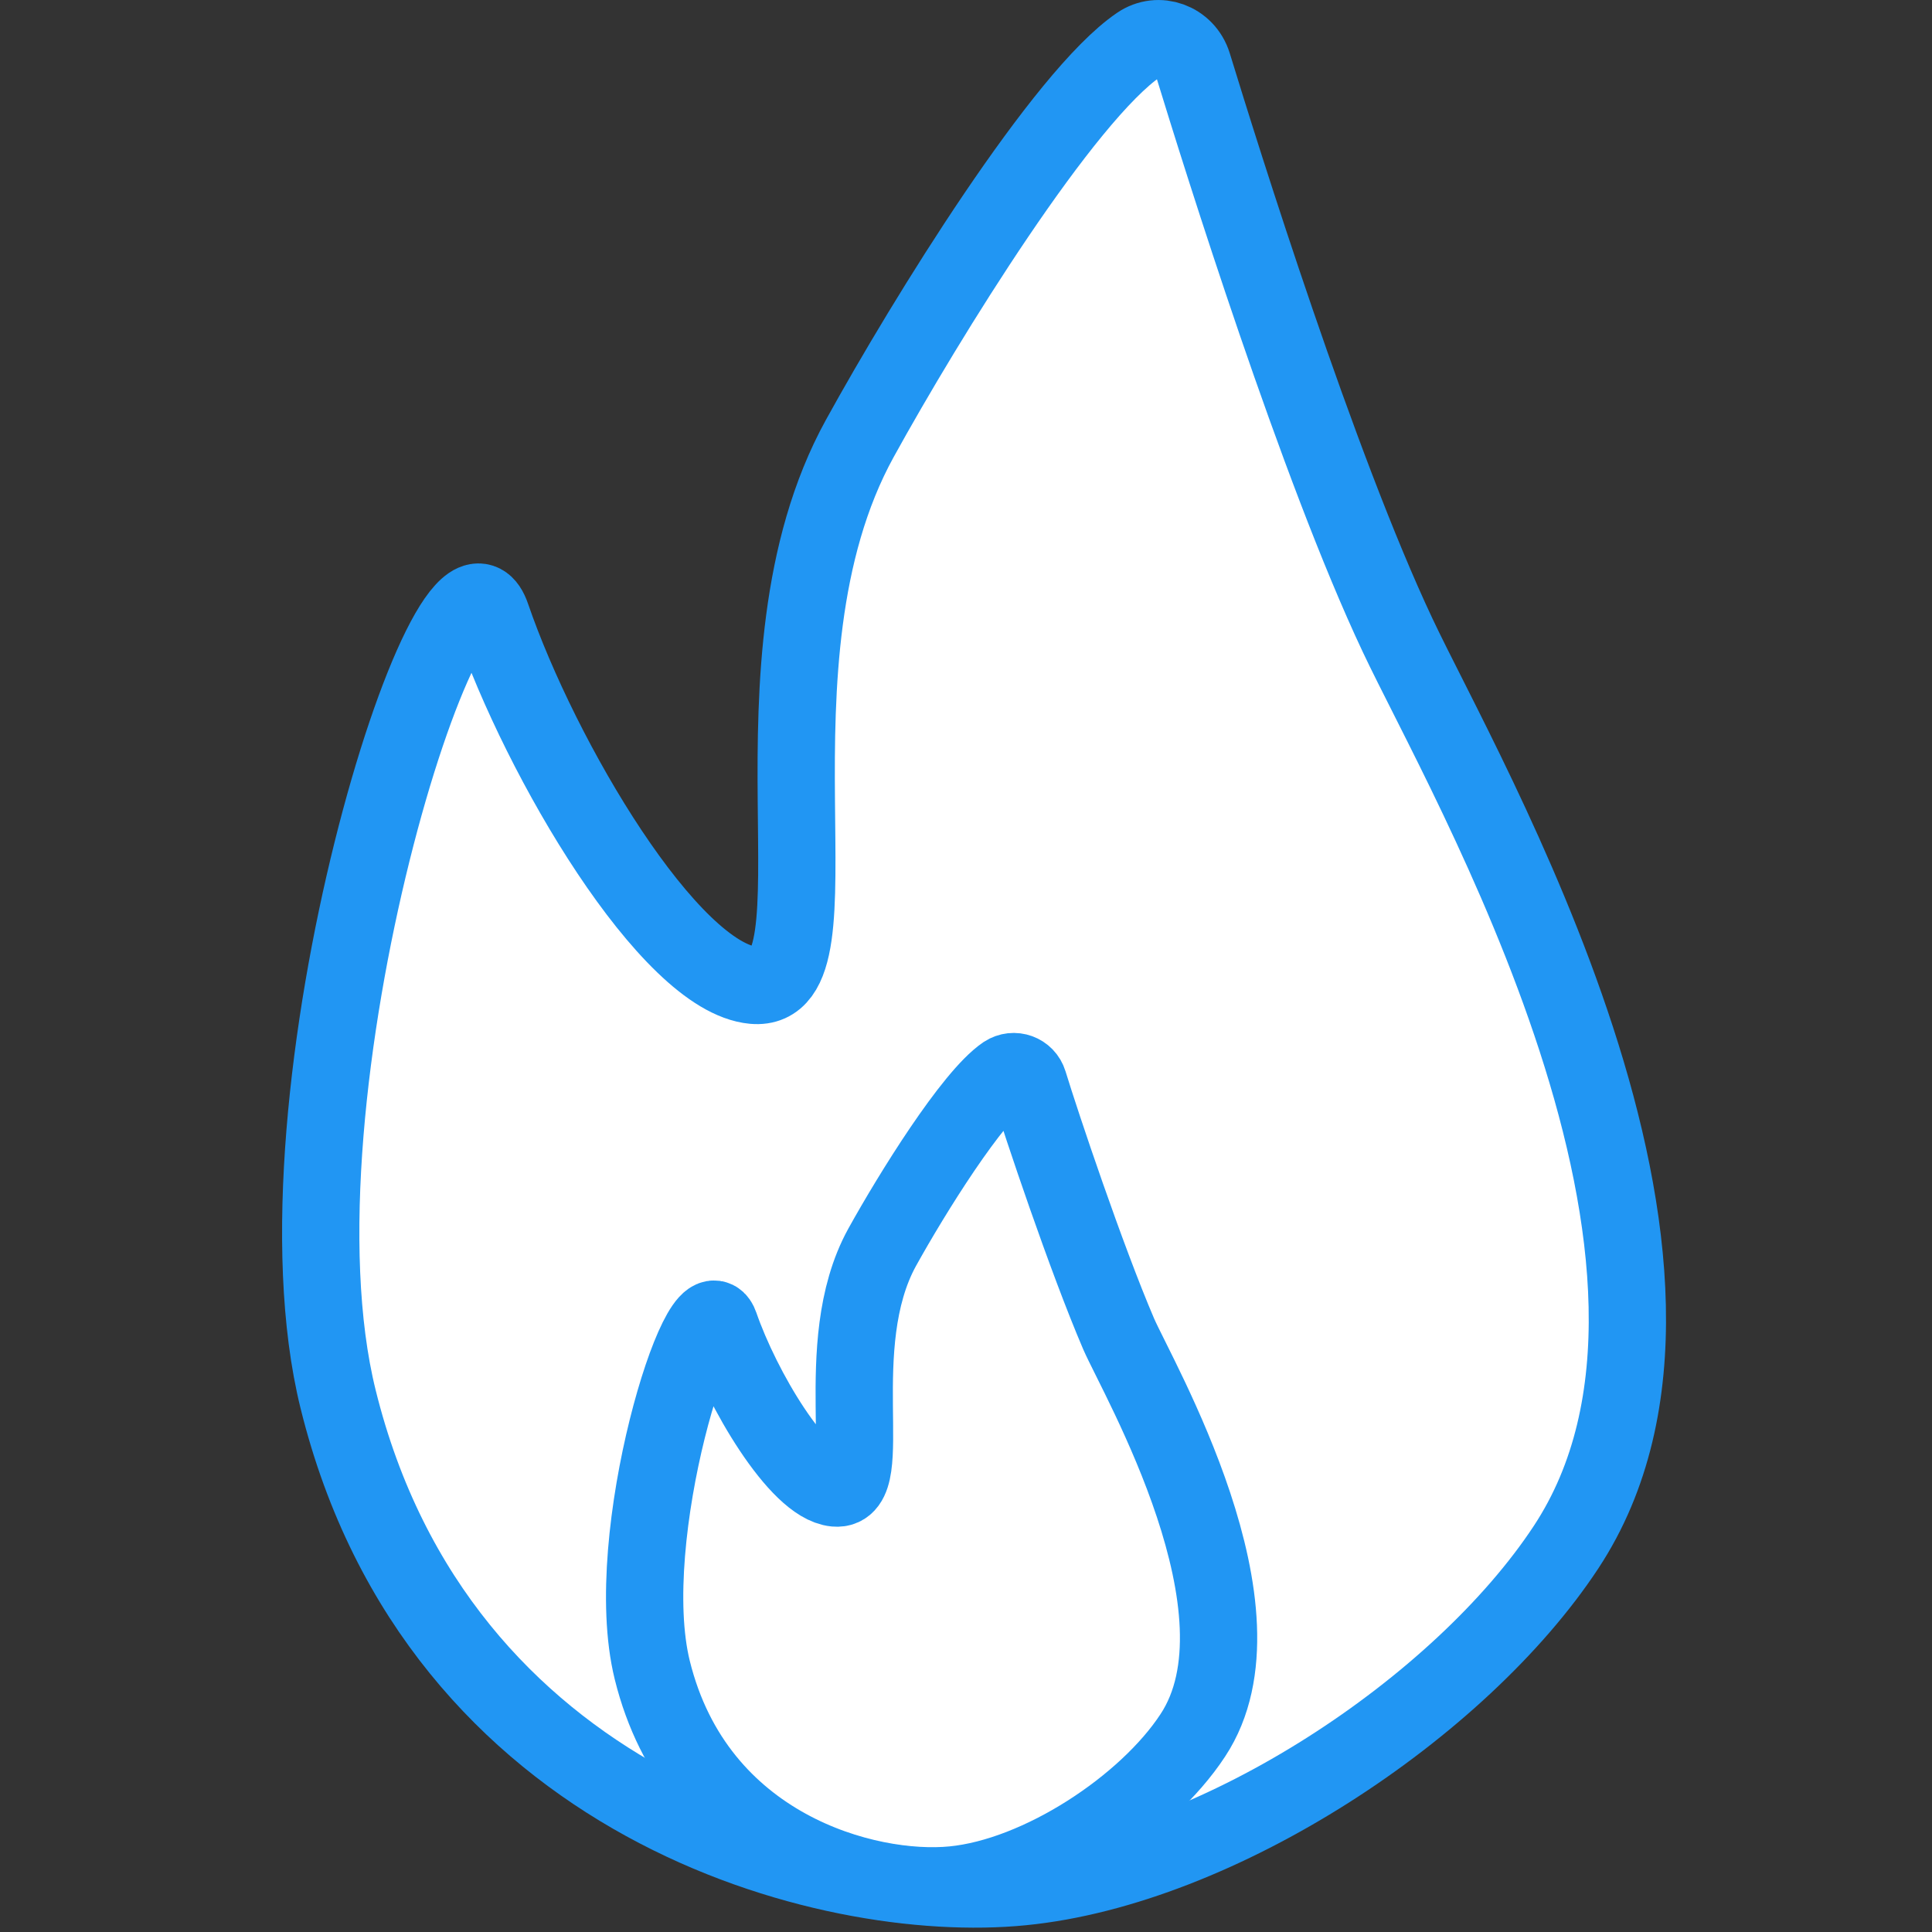 <?xml version="1.0" encoding="utf-8"?>
<!-- Generator: Adobe Illustrator 22.1.0, SVG Export Plug-In . SVG Version: 6.00 Build 0)  -->
<svg version="1.1" id="Layer_1" xmlns="http://www.w3.org/2000/svg" xmlns:xlink="http://www.w3.org/1999/xlink" x="0px" y="0px"
	 viewBox="0 0 500 500" style="enable-background:new 0 0 500 500;" xml:space="preserve">
<rect x="0" y="0" width="500" height="500" fill="#333333" stroke="none"/>
<style type="text/css">
	.st0{fill:#FFFFFF;stroke:#2196F3;stroke-width:20;stroke-miterlimit:10;}
	.st1{fill:none;stroke:#2196F3;stroke-width:20;stroke-miterlimit:10;}
</style>
<path class="st0" d="M294.7,11.6c5.1-3.5,12.1-1,14,5.1c7.5,24.5,32.3,103.8,53,147.7c17.3,36.8,91.5,163.3,43.6,236
	c-27.4,41.6-89.9,82.9-140.8,87.9c-50.3,5-151.1-21.3-177-126.2c-19.4-78.4,29.6-232,39.7-202.6C140,196.8,173.3,253,195,255
	c24.9,2.2-4.5-83.4,27.5-141.5C239.9,81.9,275.3,24.8,294.7,11.6z"/>
<path class="st1" d="M260.1,278c2.3-1.5,5.3-0.4,6.1,2.2c3.3,10.8,14.9,45.4,23.3,65c5,11.5,40.3,71.9,19.2,103.9
	c-12,18.3-39.6,36.5-62,38.7c-22.2,2.2-66.5-9.4-77.9-55.6c-8.5-34.5,13-102.1,17.5-89.2c5.7,16.5,20.3,41.2,29.9,42.1
	c11,1-2-36.7,12.1-62.3C236,308.9,251.6,283.8,260.1,278z"/>
</svg>
